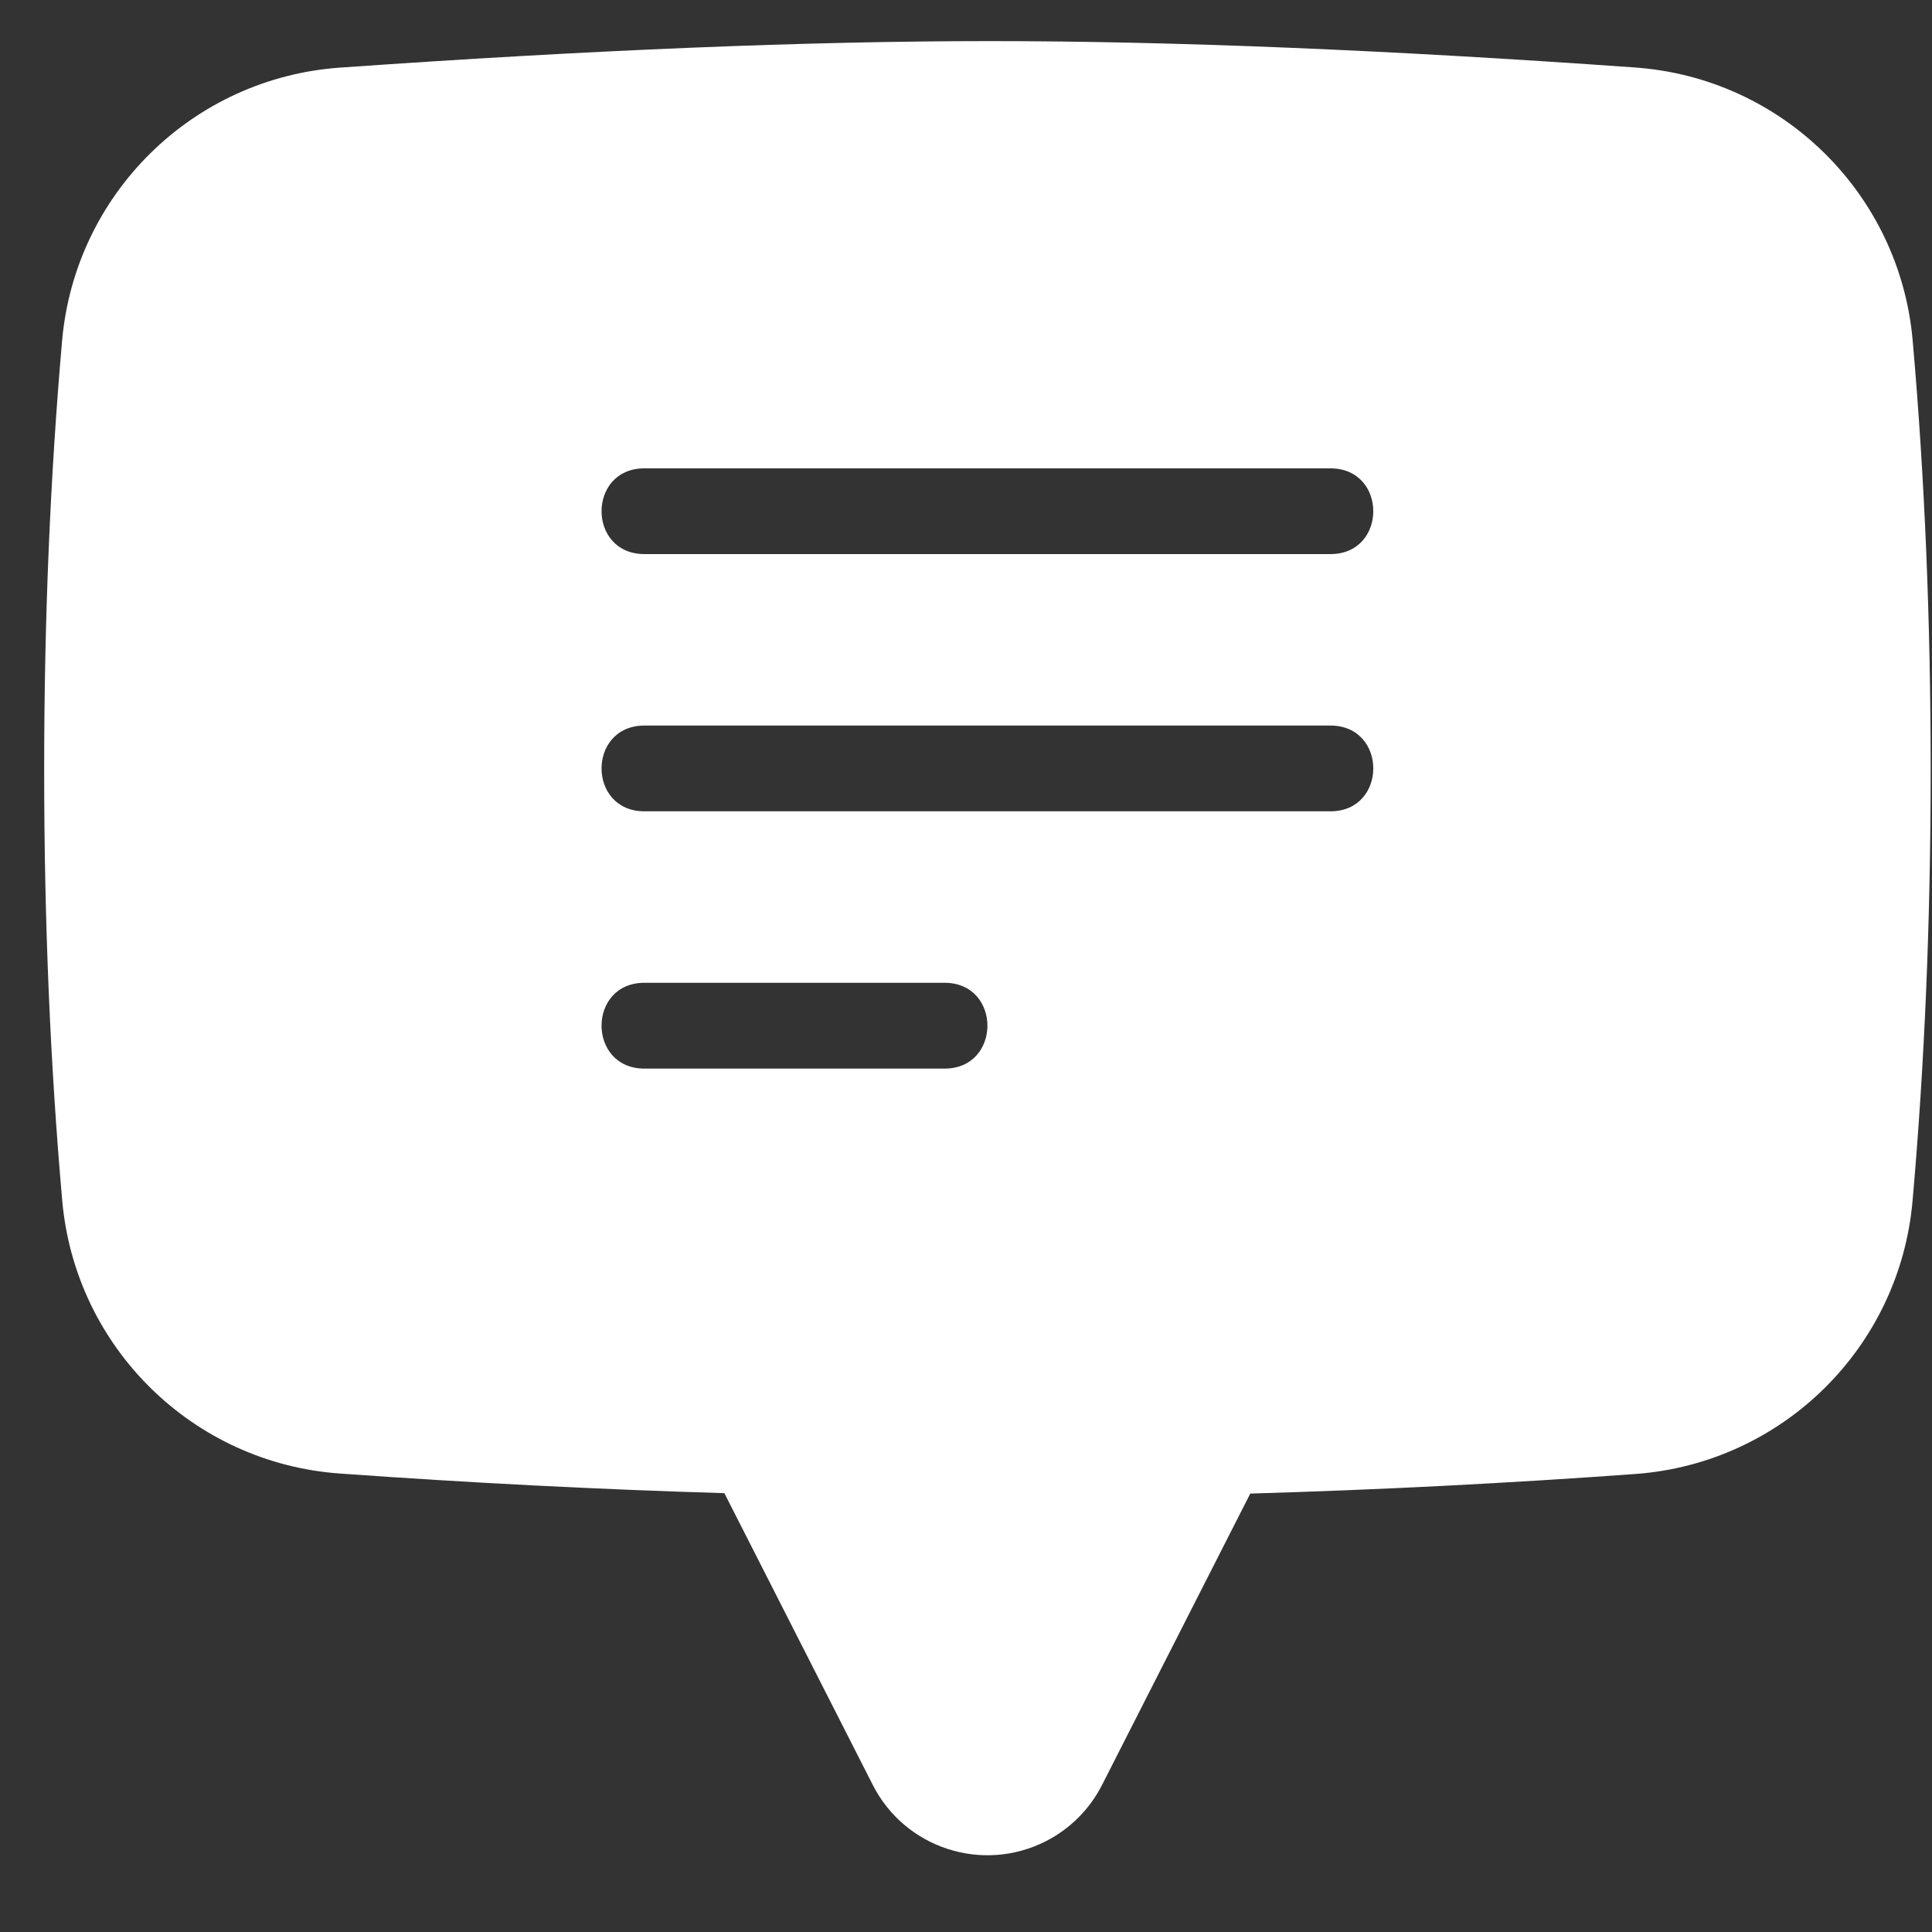 <svg width="29" height="29" viewBox="0 0 29 29" fill="none" xmlns="http://www.w3.org/2000/svg">
<rect x="0" y="0" width="29" height="29" fill="#333333" stroke="none"/>
<g clip-path="url(#clip0)">
<path d="M14.863 0.617C17.602 0.617 20.828 0.749 24.542 1.013C26.75 1.17 28.517 2.907 28.71 5.112C28.89 7.159 28.98 9.307 28.98 11.558C28.98 13.817 28.889 15.974 28.708 18.027C28.514 20.229 26.752 21.964 24.548 22.125C22.621 22.265 20.694 22.363 18.767 22.419L16.542 26.793C16.357 27.157 16.061 27.453 15.697 27.638C14.747 28.121 13.584 27.743 13.101 26.793L10.873 22.413C8.963 22.356 7.038 22.257 5.099 22.118C2.893 21.96 1.128 20.223 0.934 18.02C0.753 15.969 0.663 13.814 0.663 11.558C0.663 9.308 0.753 7.16 0.932 5.115C1.126 2.909 2.894 1.171 5.103 1.015C8.864 0.75 12.117 0.617 14.863 0.617ZM14.178 14.752H9.673C8.815 14.752 8.815 16.04 9.673 16.04H14.178C15.036 16.04 15.036 14.752 14.178 14.752ZM19.97 10.891H9.673C8.815 10.891 8.815 12.178 9.673 12.178H19.97C20.828 12.178 20.828 10.891 19.97 10.891ZM19.97 7.03H9.673C8.815 7.03 8.815 8.317 9.673 8.317H19.97C20.828 8.317 20.828 7.03 19.97 7.03Z" fill="white"/>
</g>
<defs>
<clipPath id="clip0">
<rect x="0.663" y="0.594" width="28.317" height="27.673" fill="white"/>
</clipPath>
</defs>
</svg>
